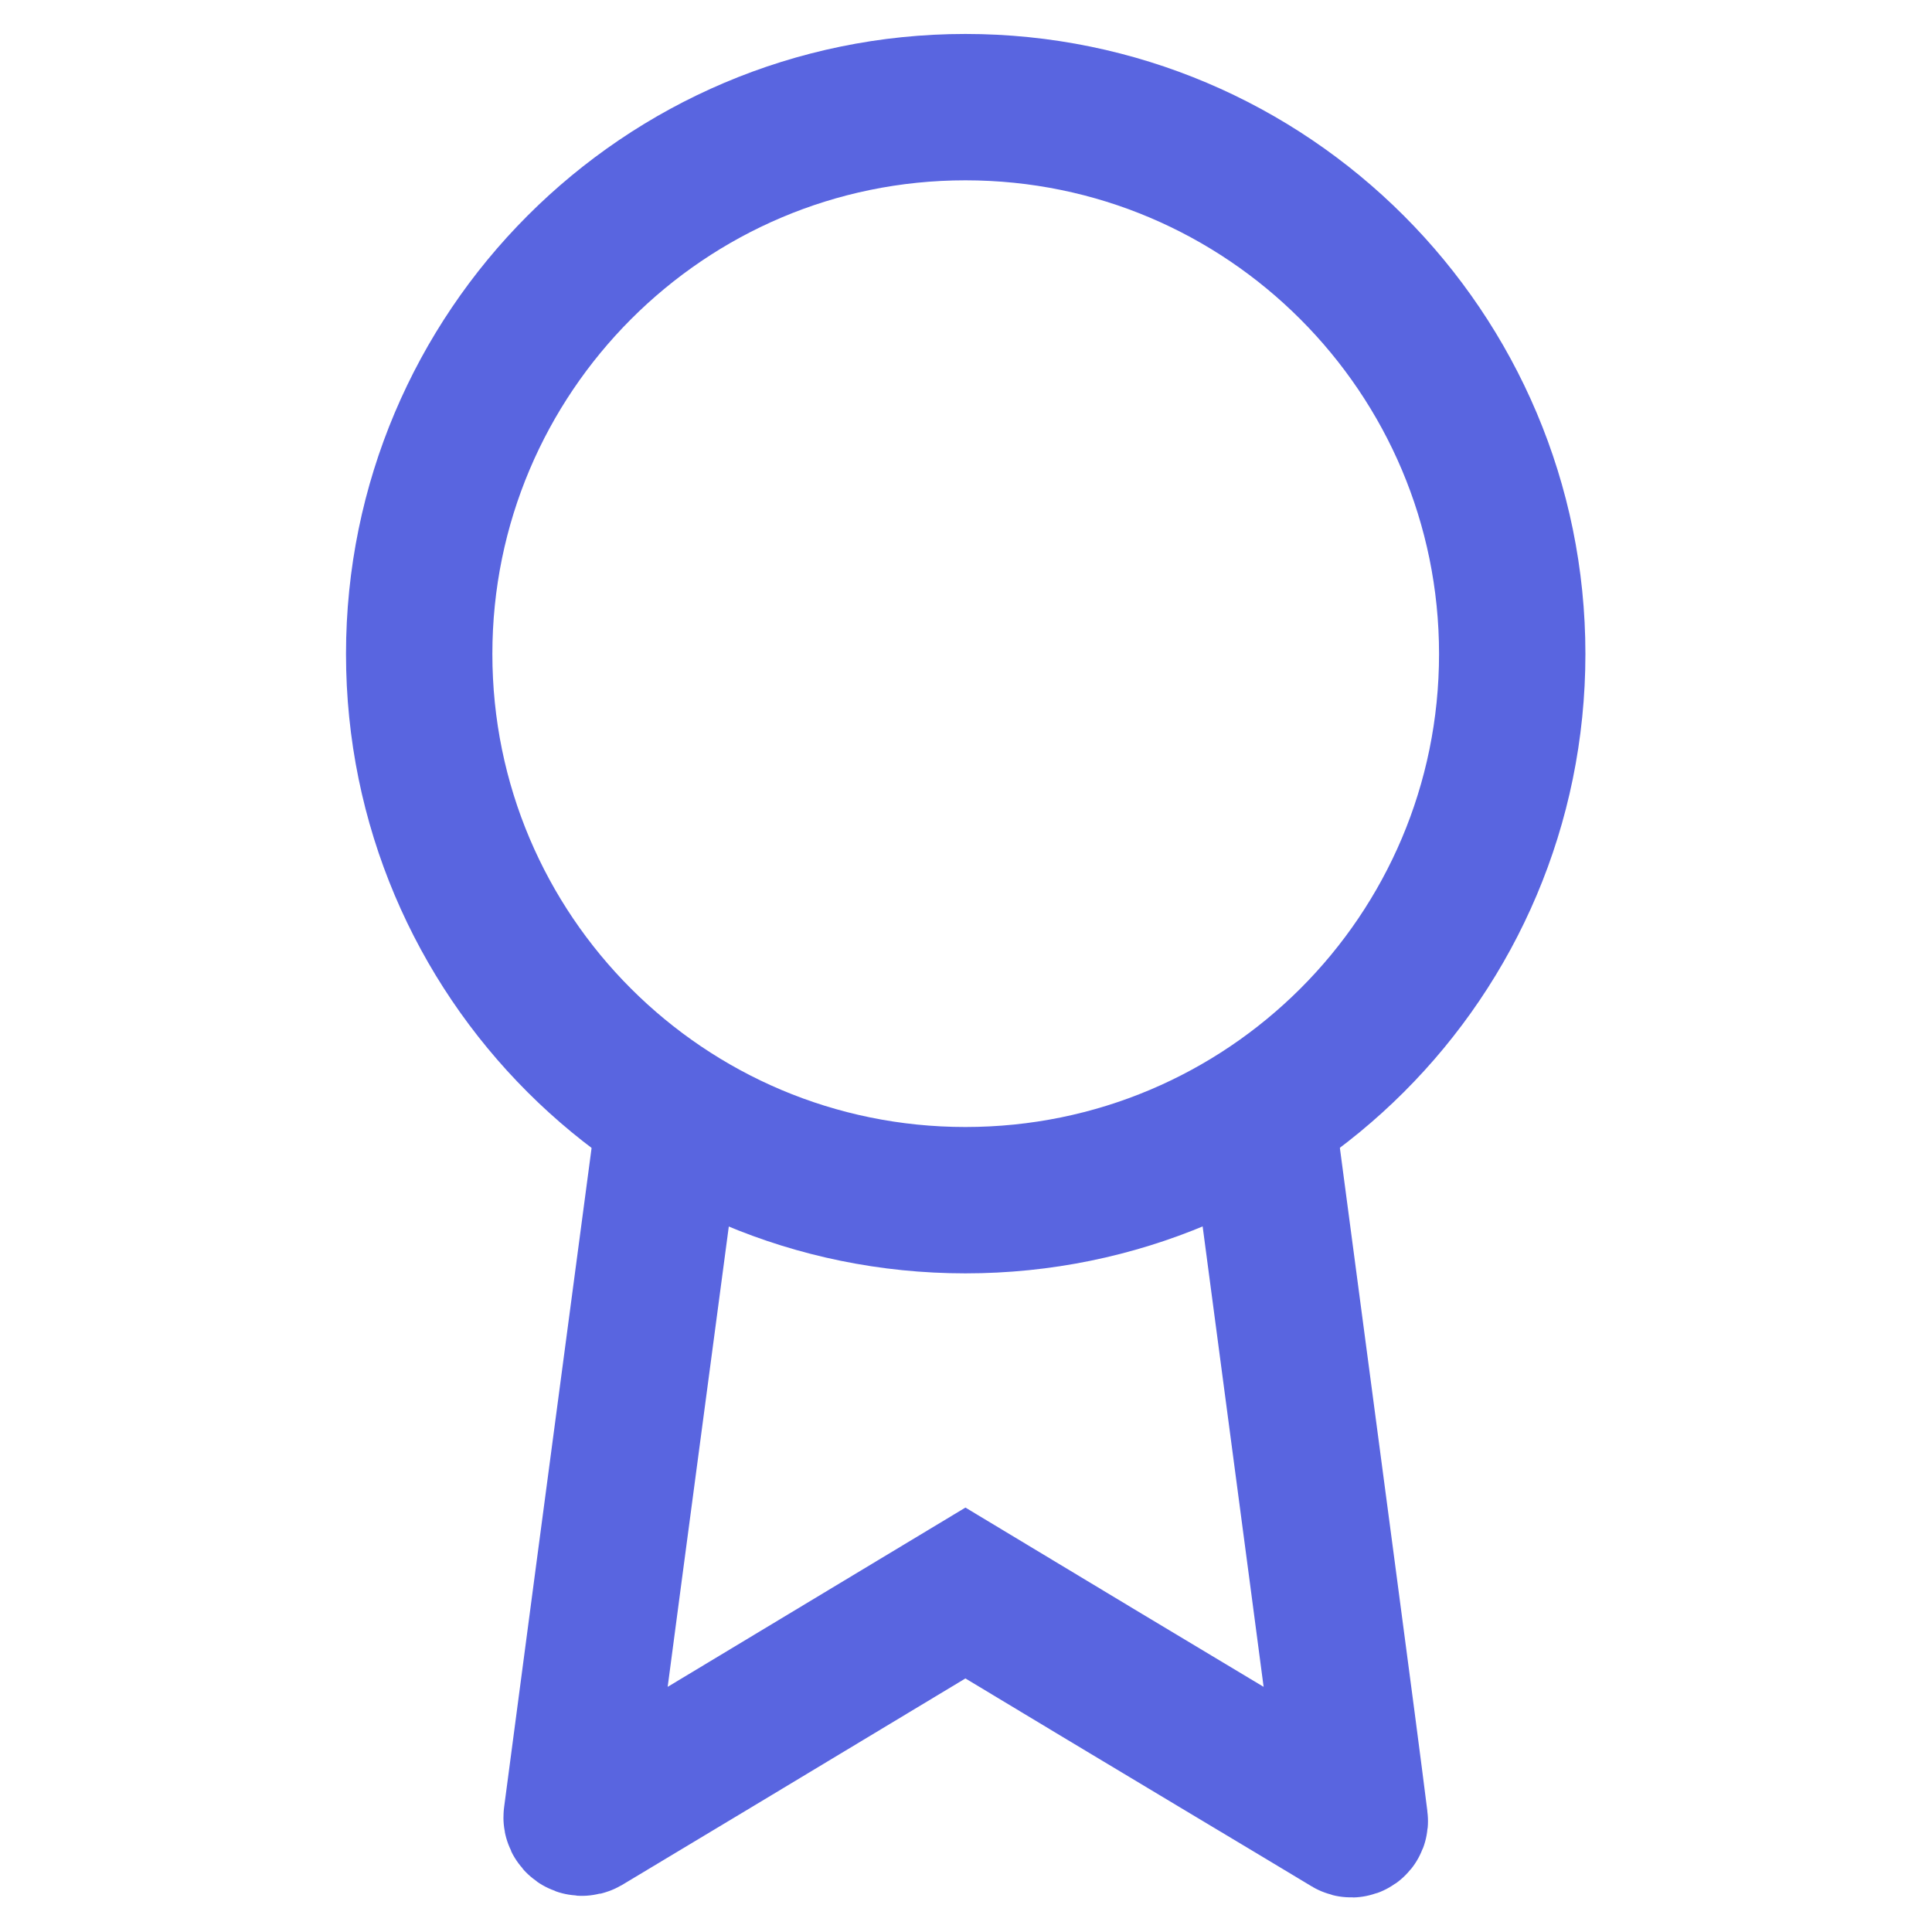 <?xml version="1.0" encoding="UTF-8" standalone="no"?>
<!DOCTYPE svg PUBLIC "-//W3C//DTD SVG 1.1//EN" "http://www.w3.org/Graphics/SVG/1.1/DTD/svg11.dtd">
<svg version="1.1" xmlns="http://www.w3.org/2000/svg" xmlns:xlink="http://www.w3.org/1999/xlink" preserveAspectRatio="xMidYMid meet" viewBox="0 0 33 33" width="33" height="33"><defs><path d="M16.49 1.83C11.34 1.83 7.16 6.02 7.16 11.18C7.16 16.35 11.34 20.53 16.49 20.53C21.65 20.53 25.83 16.35 25.83 11.18C25.83 6.02 21.65 1.83 16.49 1.83Z" id="hfgWVDmn"></path><path d="M16.49 1.83C11.34 1.83 7.16 6.02 7.16 11.17C7.16 16.33 11.34 20.5 16.49 20.5C21.65 20.5 25.83 16.33 25.83 11.17C25.83 6.02 21.65 1.83 16.49 1.83Z" id="d3iqPgV6Ad"></path><path d="M11.44 19.05C10.59 25.44 10.06 29.43 9.85 31.03C9.84 31.1 9.92 31.16 9.99 31.12C10.86 30.6 13.02 29.3 16.49 27.21C19.99 29.32 22.19 30.63 23.05 31.15C23.1 31.18 23.15 31.14 23.14 31.09C22.94 29.49 22.4 25.47 21.55 19.04" id="aCi3OfeDm"></path><path d="M11.44 19.05C10.59 25.44 10.06 29.43 9.85 31.03C9.84 31.1 9.92 31.16 9.99 31.12C10.86 30.6 13.02 29.3 16.49 27.21C19.99 29.32 22.19 30.63 23.05 31.15C23.1 31.18 23.15 31.14 23.14 31.09C22.94 29.49 22.4 25.47 21.55 19.04" id="bbVU7mGjF"></path></defs><g><g><g><use xlink:href="#hfgWVDmn" opacity="1" fill="#000000" fill-opacity="0"></use><g><use xlink:href="#hfgWVDmn" opacity="1" fill-opacity="0" stroke="#000000" stroke-width="1" stroke-opacity="0"></use></g></g><g><use xlink:href="#d3iqPgV6Ad" opacity="1" fill="#000000" fill-opacity="0"></use><g><use xlink:href="#d3iqPgV6Ad" opacity="1" fill-opacity="0" stroke="#5965e0" stroke-width="2.5" stroke-opacity="1"></use></g></g><g><use xlink:href="#aCi3OfeDm" opacity="1" fill="#000000" fill-opacity="0"></use><g><use xlink:href="#aCi3OfeDm" opacity="1" fill-opacity="0" stroke="#000000" stroke-width="1" stroke-opacity="0"></use></g></g><g><use xlink:href="#bbVU7mGjF" opacity="1" fill="#000000" fill-opacity="0"></use><g><use xlink:href="#bbVU7mGjF" opacity="1" fill-opacity="0" stroke="#5965e0" stroke-width="2.5" stroke-opacity="1"></use></g></g></g></g></svg>